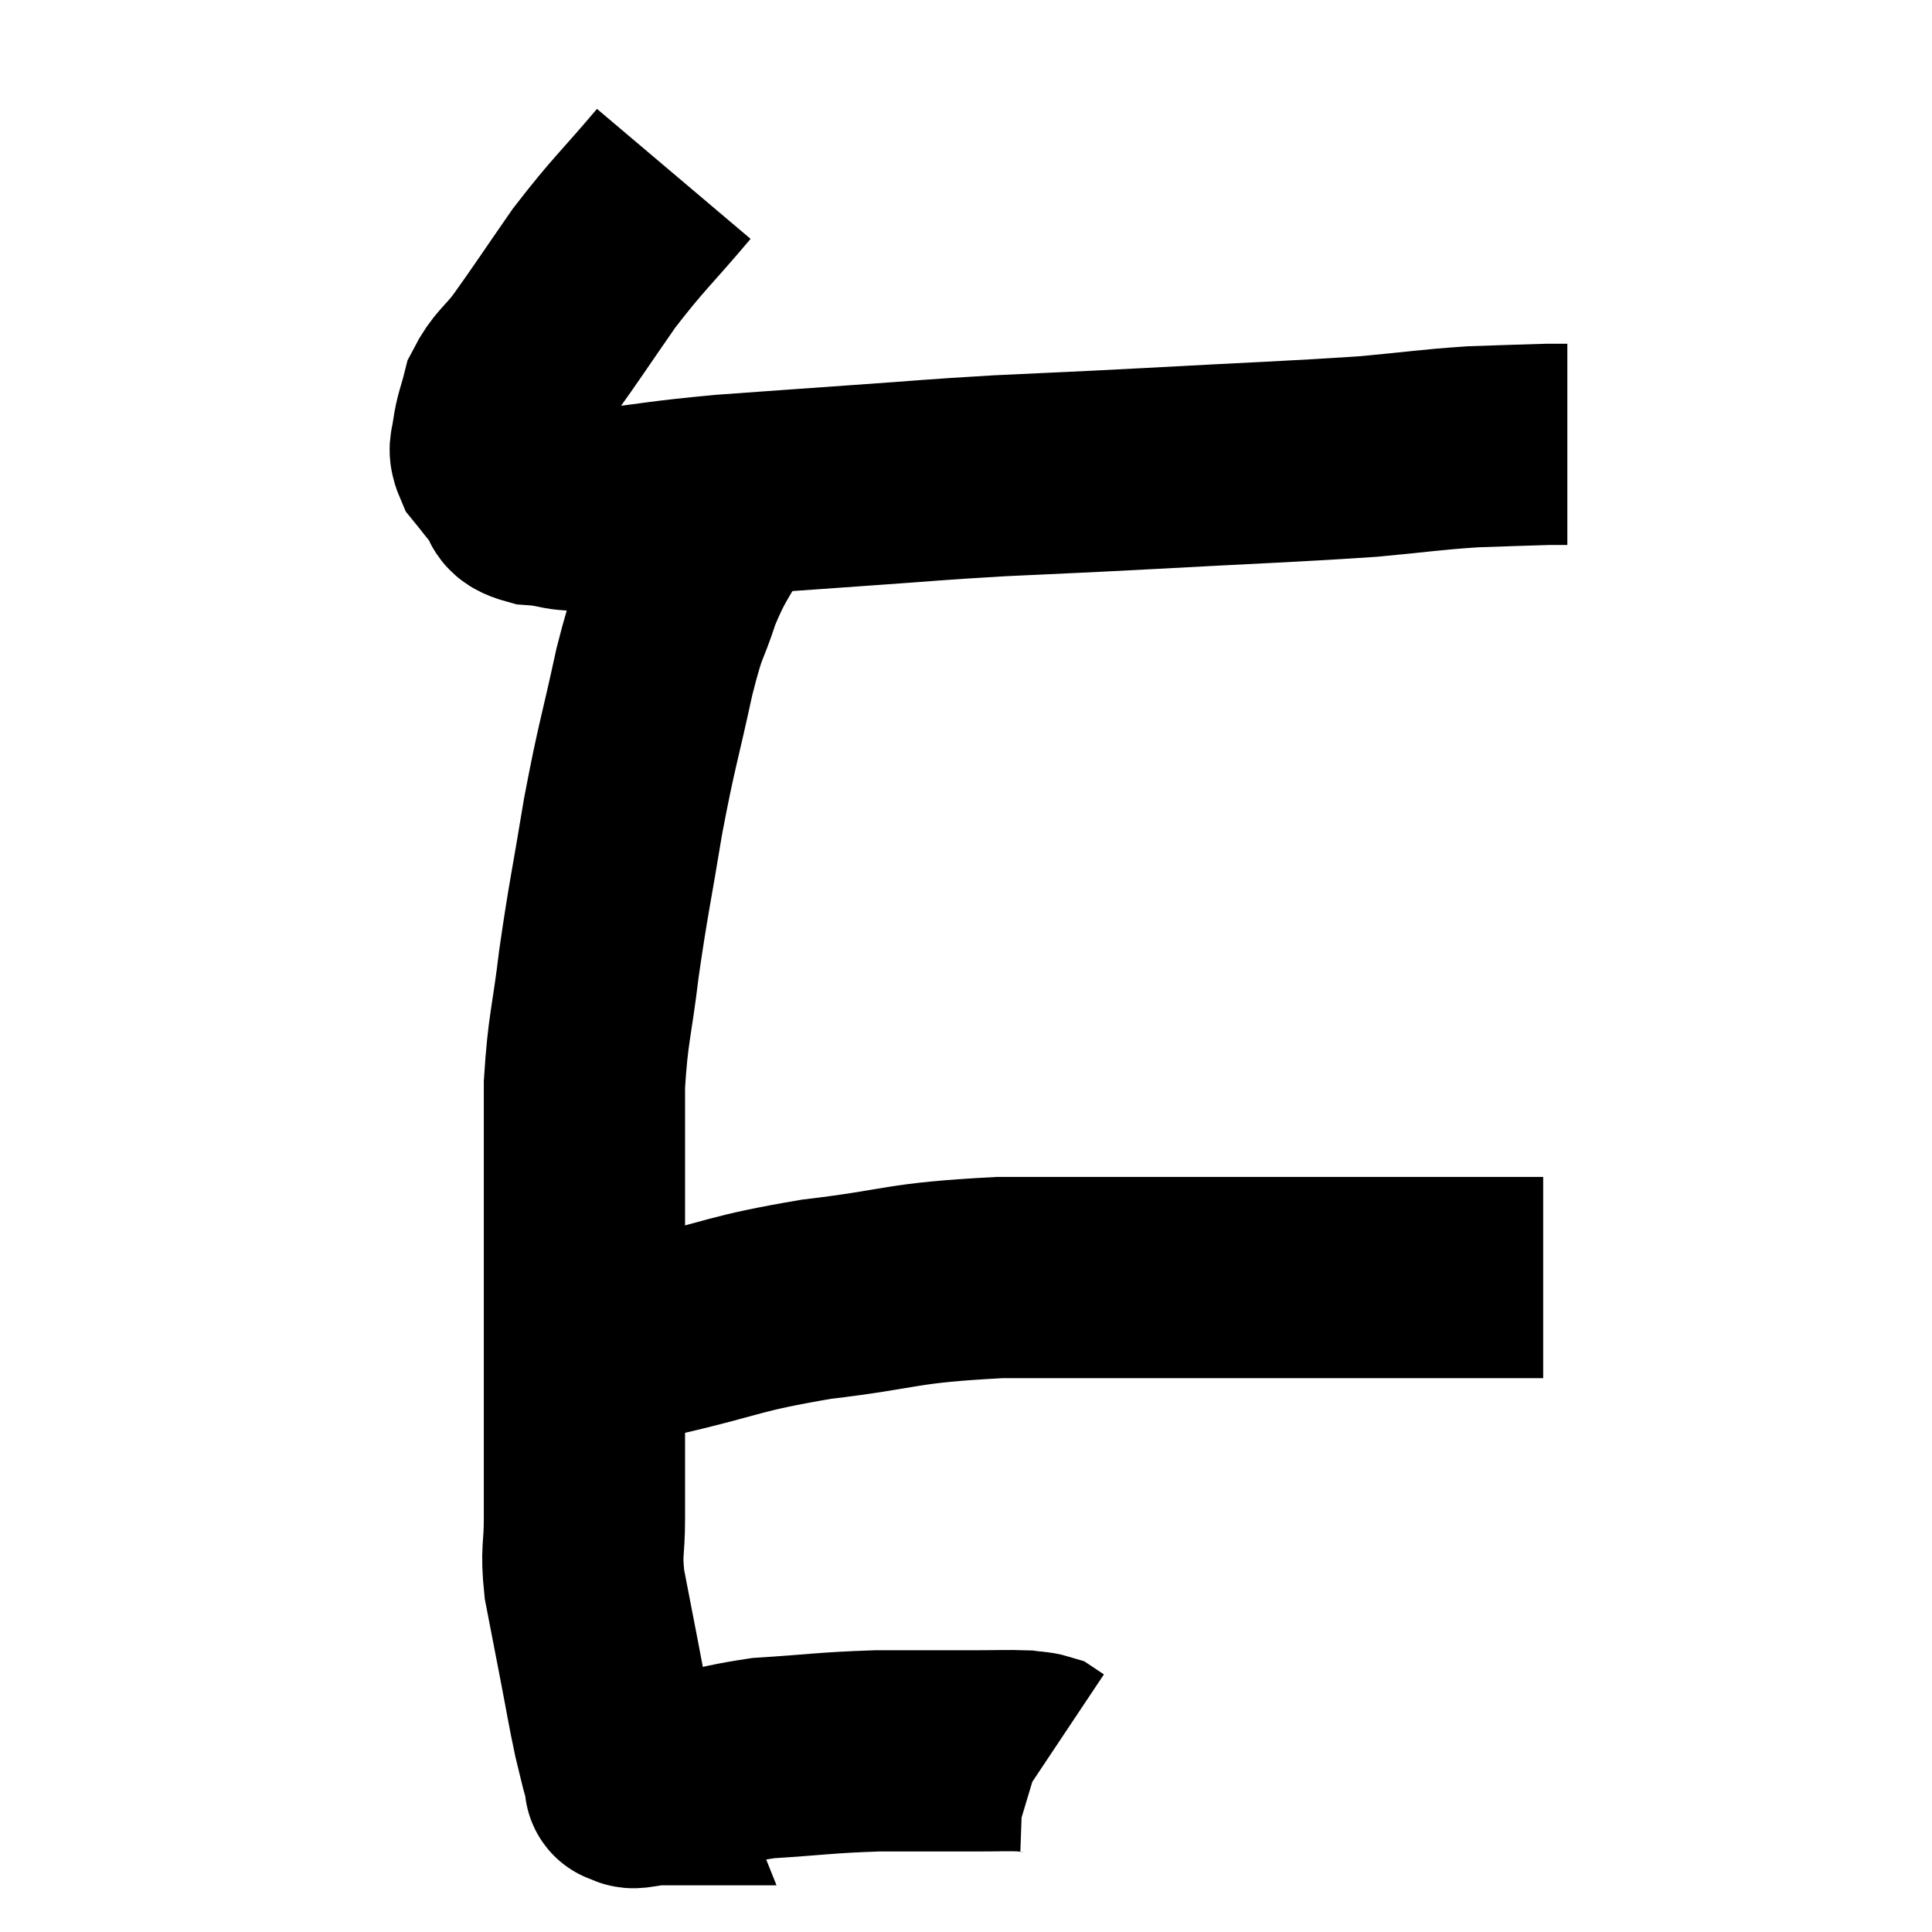<svg width="48" height="48" viewBox="0 0 48 48" xmlns="http://www.w3.org/2000/svg"><path d="M 16.74 4.32 C 15.75 5.49, 15.63 5.535, 14.76 6.66 C 14.01 7.74, 13.83 8.025, 13.26 8.82 C 12.87 9.33, 12.735 9.345, 12.48 9.84 C 12.36 10.32, 12.3 10.41, 12.24 10.8 C 12.24 11.1, 12.105 11.085, 12.24 11.4 C 12.51 11.73, 12.525 11.775, 12.78 12.06 C 13.02 12.3, 12.72 12.39, 13.26 12.54 C 14.1 12.6, 13.755 12.72, 14.94 12.66 C 16.47 12.48, 16.395 12.45, 18 12.3 C 19.68 12.18, 19.65 12.18, 21.36 12.06 C 23.1 11.94, 23.04 11.925, 24.84 11.82 C 26.7 11.73, 26.265 11.76, 28.56 11.64 C 31.29 11.49, 32.01 11.475, 34.02 11.34 C 35.31 11.22, 35.49 11.175, 36.6 11.1 C 37.53 11.07, 37.875 11.055, 38.46 11.04 C 38.7 11.04, 38.82 11.04, 38.94 11.04 C 38.94 11.04, 38.94 11.04, 38.94 11.04 L 38.94 11.04" fill="none" stroke="black" stroke-width="5"></path><path d="M 17.88 12.78 C 17.4 13.71, 17.325 13.665, 16.92 14.64 C 16.59 15.66, 16.62 15.27, 16.26 16.68 C 15.87 18.48, 15.825 18.465, 15.48 20.28 C 15.18 22.11, 15.12 22.275, 14.88 23.94 C 14.7 25.44, 14.61 25.515, 14.52 26.94 C 14.52 28.29, 14.52 28.575, 14.52 29.64 C 14.52 30.42, 14.52 30.27, 14.52 31.2 C 14.52 32.28, 14.52 32.355, 14.52 33.36 C 14.52 34.29, 14.52 34.125, 14.52 35.22 C 14.52 36.48, 14.52 36.705, 14.52 37.74 C 14.52 38.55, 14.43 38.49, 14.52 39.36 C 14.7 40.29, 14.7 40.29, 14.88 41.22 C 15.06 42.15, 15.09 42.375, 15.24 43.08 C 15.36 43.56, 15.39 43.725, 15.48 44.04 C 15.54 44.19, 15.57 44.265, 15.6 44.34 C 15.6 44.34, 15.6 44.34, 15.6 44.34 C 15.6 44.34, 15.6 44.34, 15.6 44.34 C 15.6 44.34, 15.6 44.34, 15.6 44.34 C 15.6 44.34, 15.45 44.34, 15.6 44.34 C 15.9 44.34, 15.36 44.505, 16.2 44.34 C 17.58 44.01, 17.565 43.89, 18.96 43.68 C 20.37 43.59, 20.475 43.545, 21.78 43.5 C 22.98 43.5, 23.265 43.5, 24.18 43.5 C 24.81 43.5, 25.02 43.485, 25.44 43.5 C 25.65 43.53, 25.71 43.515, 25.86 43.56 C 25.95 43.62, 25.995 43.65, 26.04 43.68 L 26.04 43.68" fill="none" stroke="black" stroke-width="5"></path><path d="M 14.76 33.3 C 14.79 33.36, 14.415 33.45, 14.82 33.42 C 15.6 33.3, 15.015 33.465, 16.38 33.18 C 18.33 32.73, 18.165 32.64, 20.28 32.28 C 22.56 32.01, 22.275 31.875, 24.84 31.74 C 27.69 31.74, 28.395 31.74, 30.54 31.74 C 31.98 31.74, 32.01 31.74, 33.42 31.74 C 34.8 31.74, 35.13 31.74, 36.18 31.74 C 36.9 31.74, 37.11 31.74, 37.62 31.74 C 37.92 31.74, 38.04 31.74, 38.22 31.74 C 38.28 31.74, 38.31 31.74, 38.34 31.74 C 38.34 31.74, 38.34 31.74, 38.34 31.74 L 38.34 31.74" fill="none" stroke="black" stroke-width="5"></path></svg>